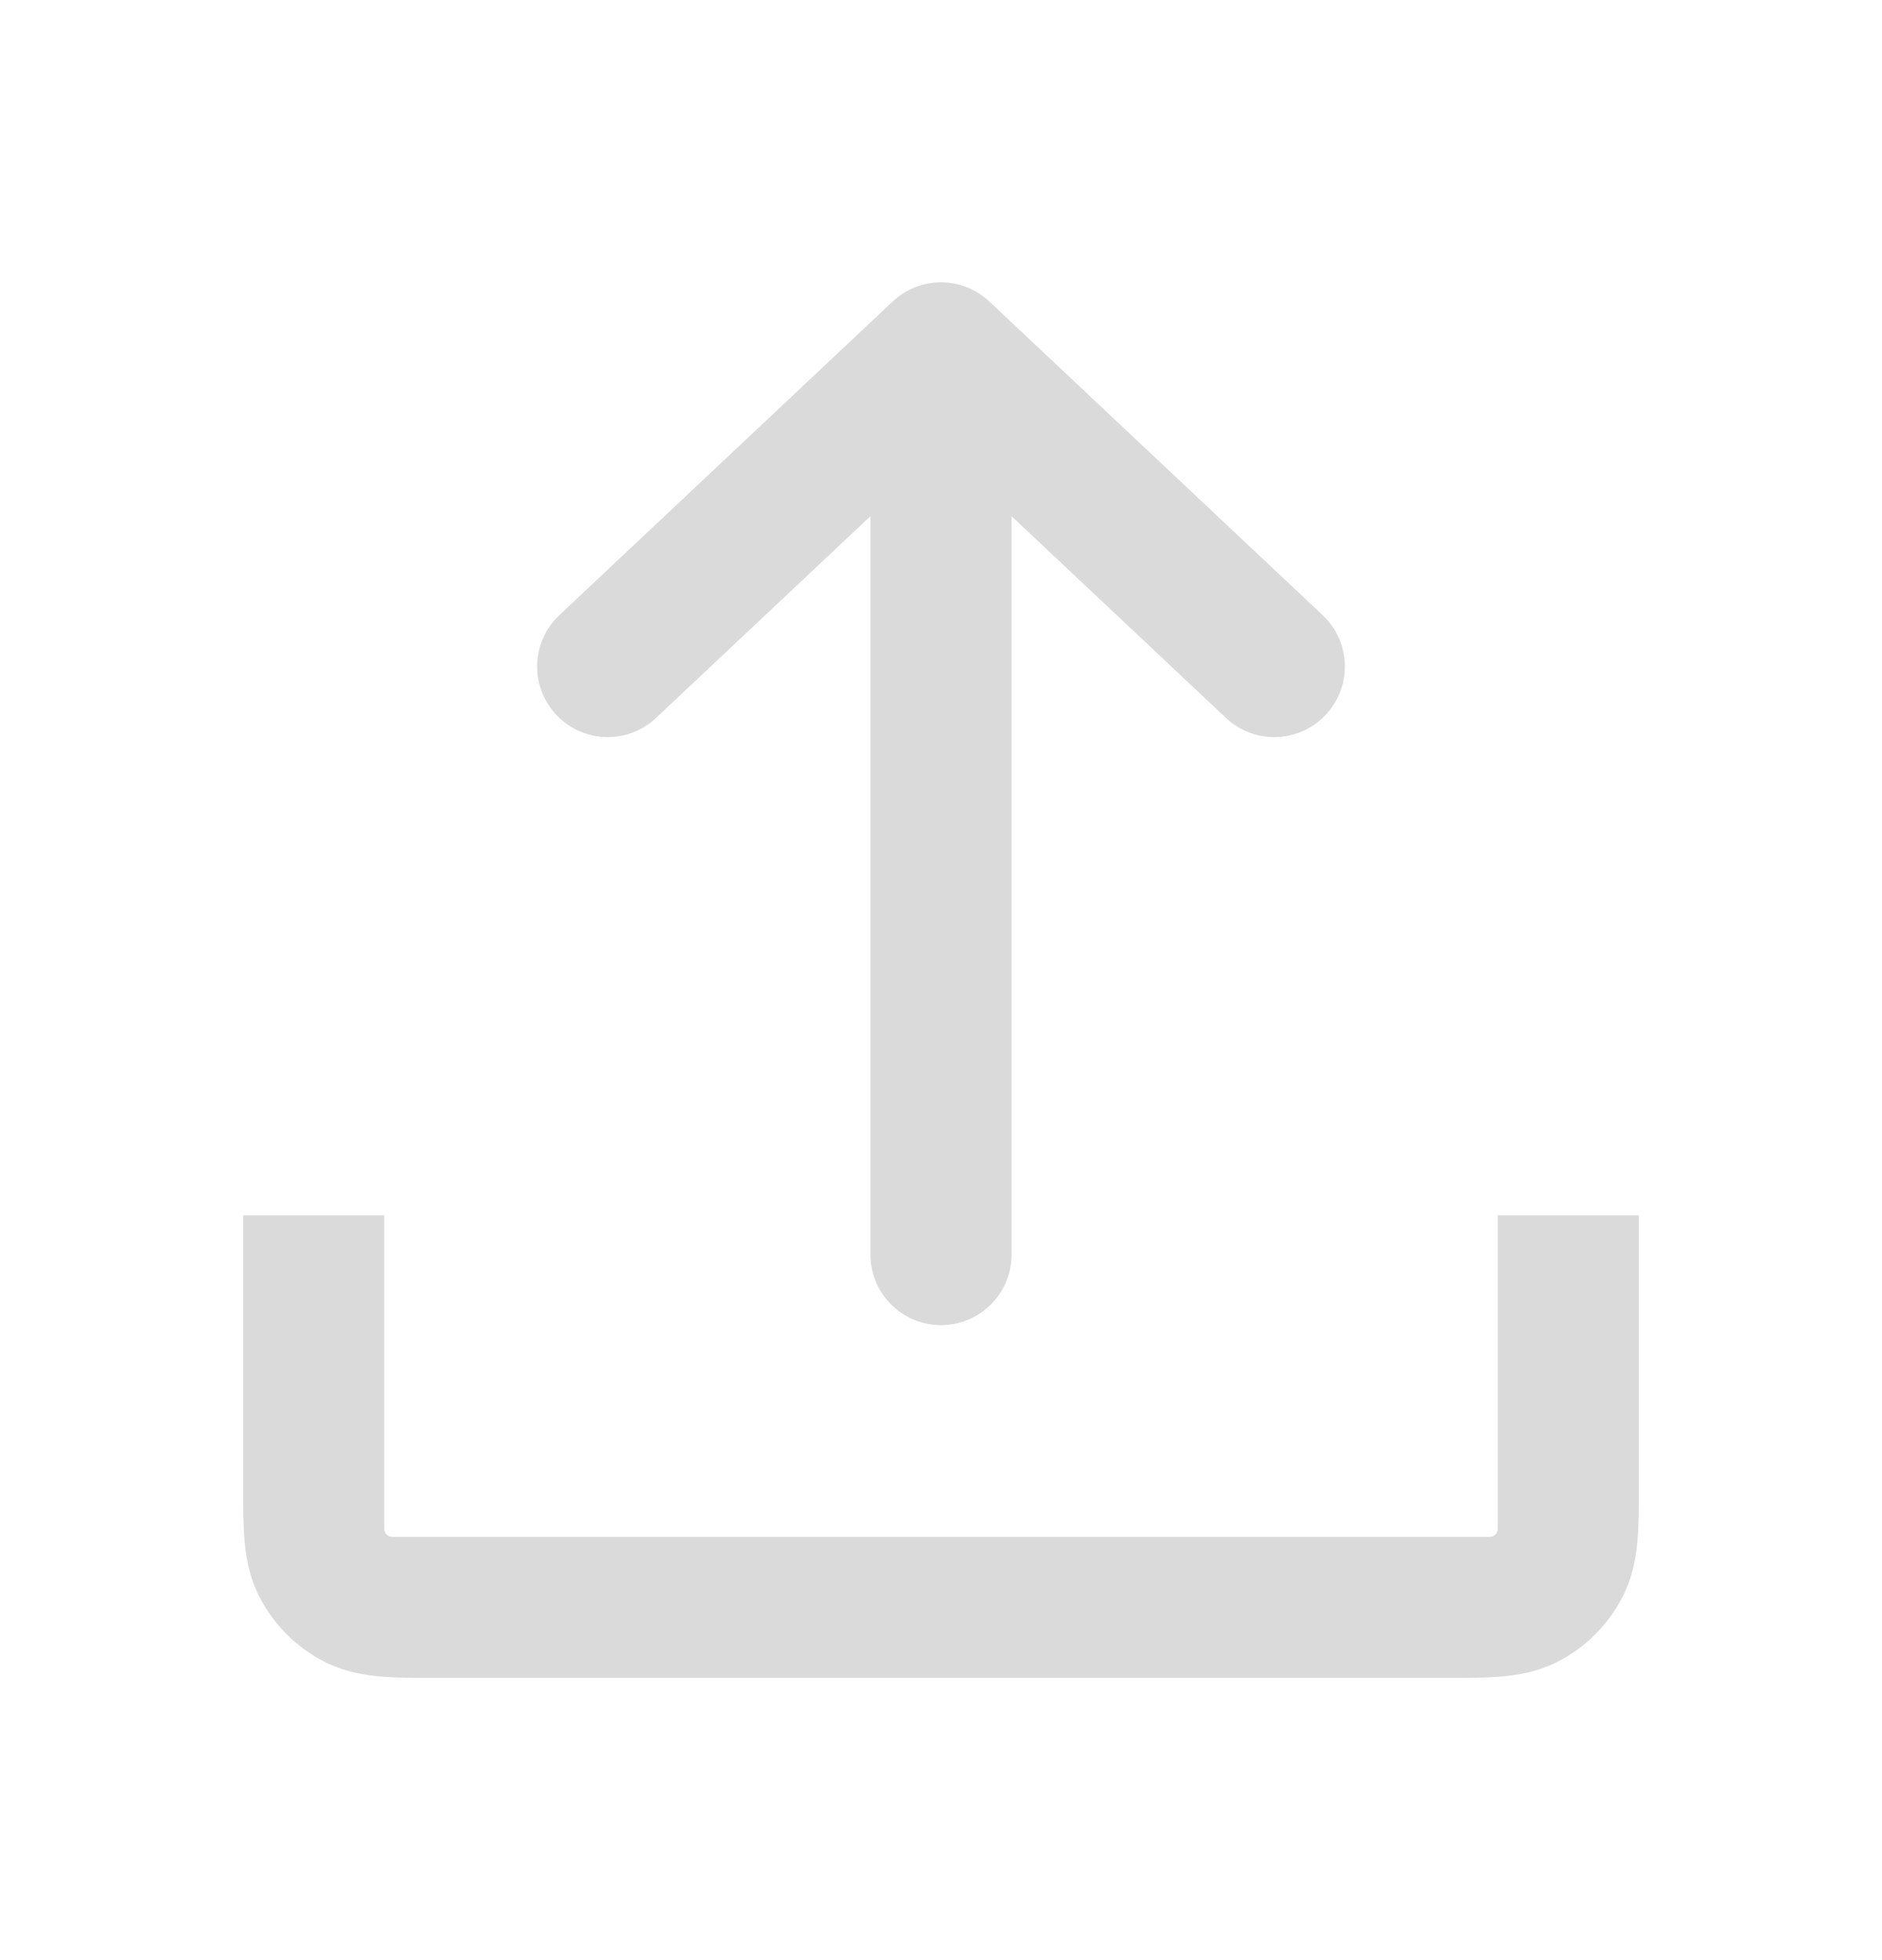 <svg width="24" height="25" viewBox="0 0 24 25" fill="none" xmlns="http://www.w3.org/2000/svg">
    <g opacity="0.2">
    <path fill-rule="evenodd" clip-rule="evenodd" d="M20.9 15.5L20.9 18.931C20.9 19.185 20.9 19.427 20.883 19.631C20.865 19.854 20.823 20.109 20.693 20.363C20.511 20.721 20.22 21.012 19.863 21.194C19.608 21.324 19.352 21.366 19.13 21.384C18.926 21.401 18.684 21.401 18.43 21.401H5.57C5.316 21.401 5.074 21.401 4.87 21.384C4.647 21.366 4.392 21.324 4.137 21.194C3.78 21.012 3.489 20.721 3.307 20.363C3.177 20.109 3.135 19.854 3.117 19.631C3.1 19.427 3.1 19.185 3.1 18.931V15.5H4.9V19.501C4.9 19.556 4.945 19.601 5 19.601H19C19.055 19.601 19.1 19.556 19.1 19.501V15.5H20.9Z" fill="#2E2F33" fill-opacity="0.88"/>
    <path d="M16.905 9.118C16.565 9.48 15.995 9.497 15.633 9.156L12.9 6.584V16.001C12.9 16.498 12.497 16.901 12 16.901C11.503 16.901 11.1 16.498 11.1 16.001V6.584L8.367 9.156C8.005 9.497 7.435 9.48 7.095 9.118C6.754 8.756 6.771 8.186 7.133 7.846L11.383 3.846C11.73 3.519 12.27 3.519 12.617 3.846L16.867 7.846C17.229 8.186 17.246 8.756 16.905 9.118Z" fill="#2E2F33" fill-opacity="0.88"/>
    </g>
    </svg>
    